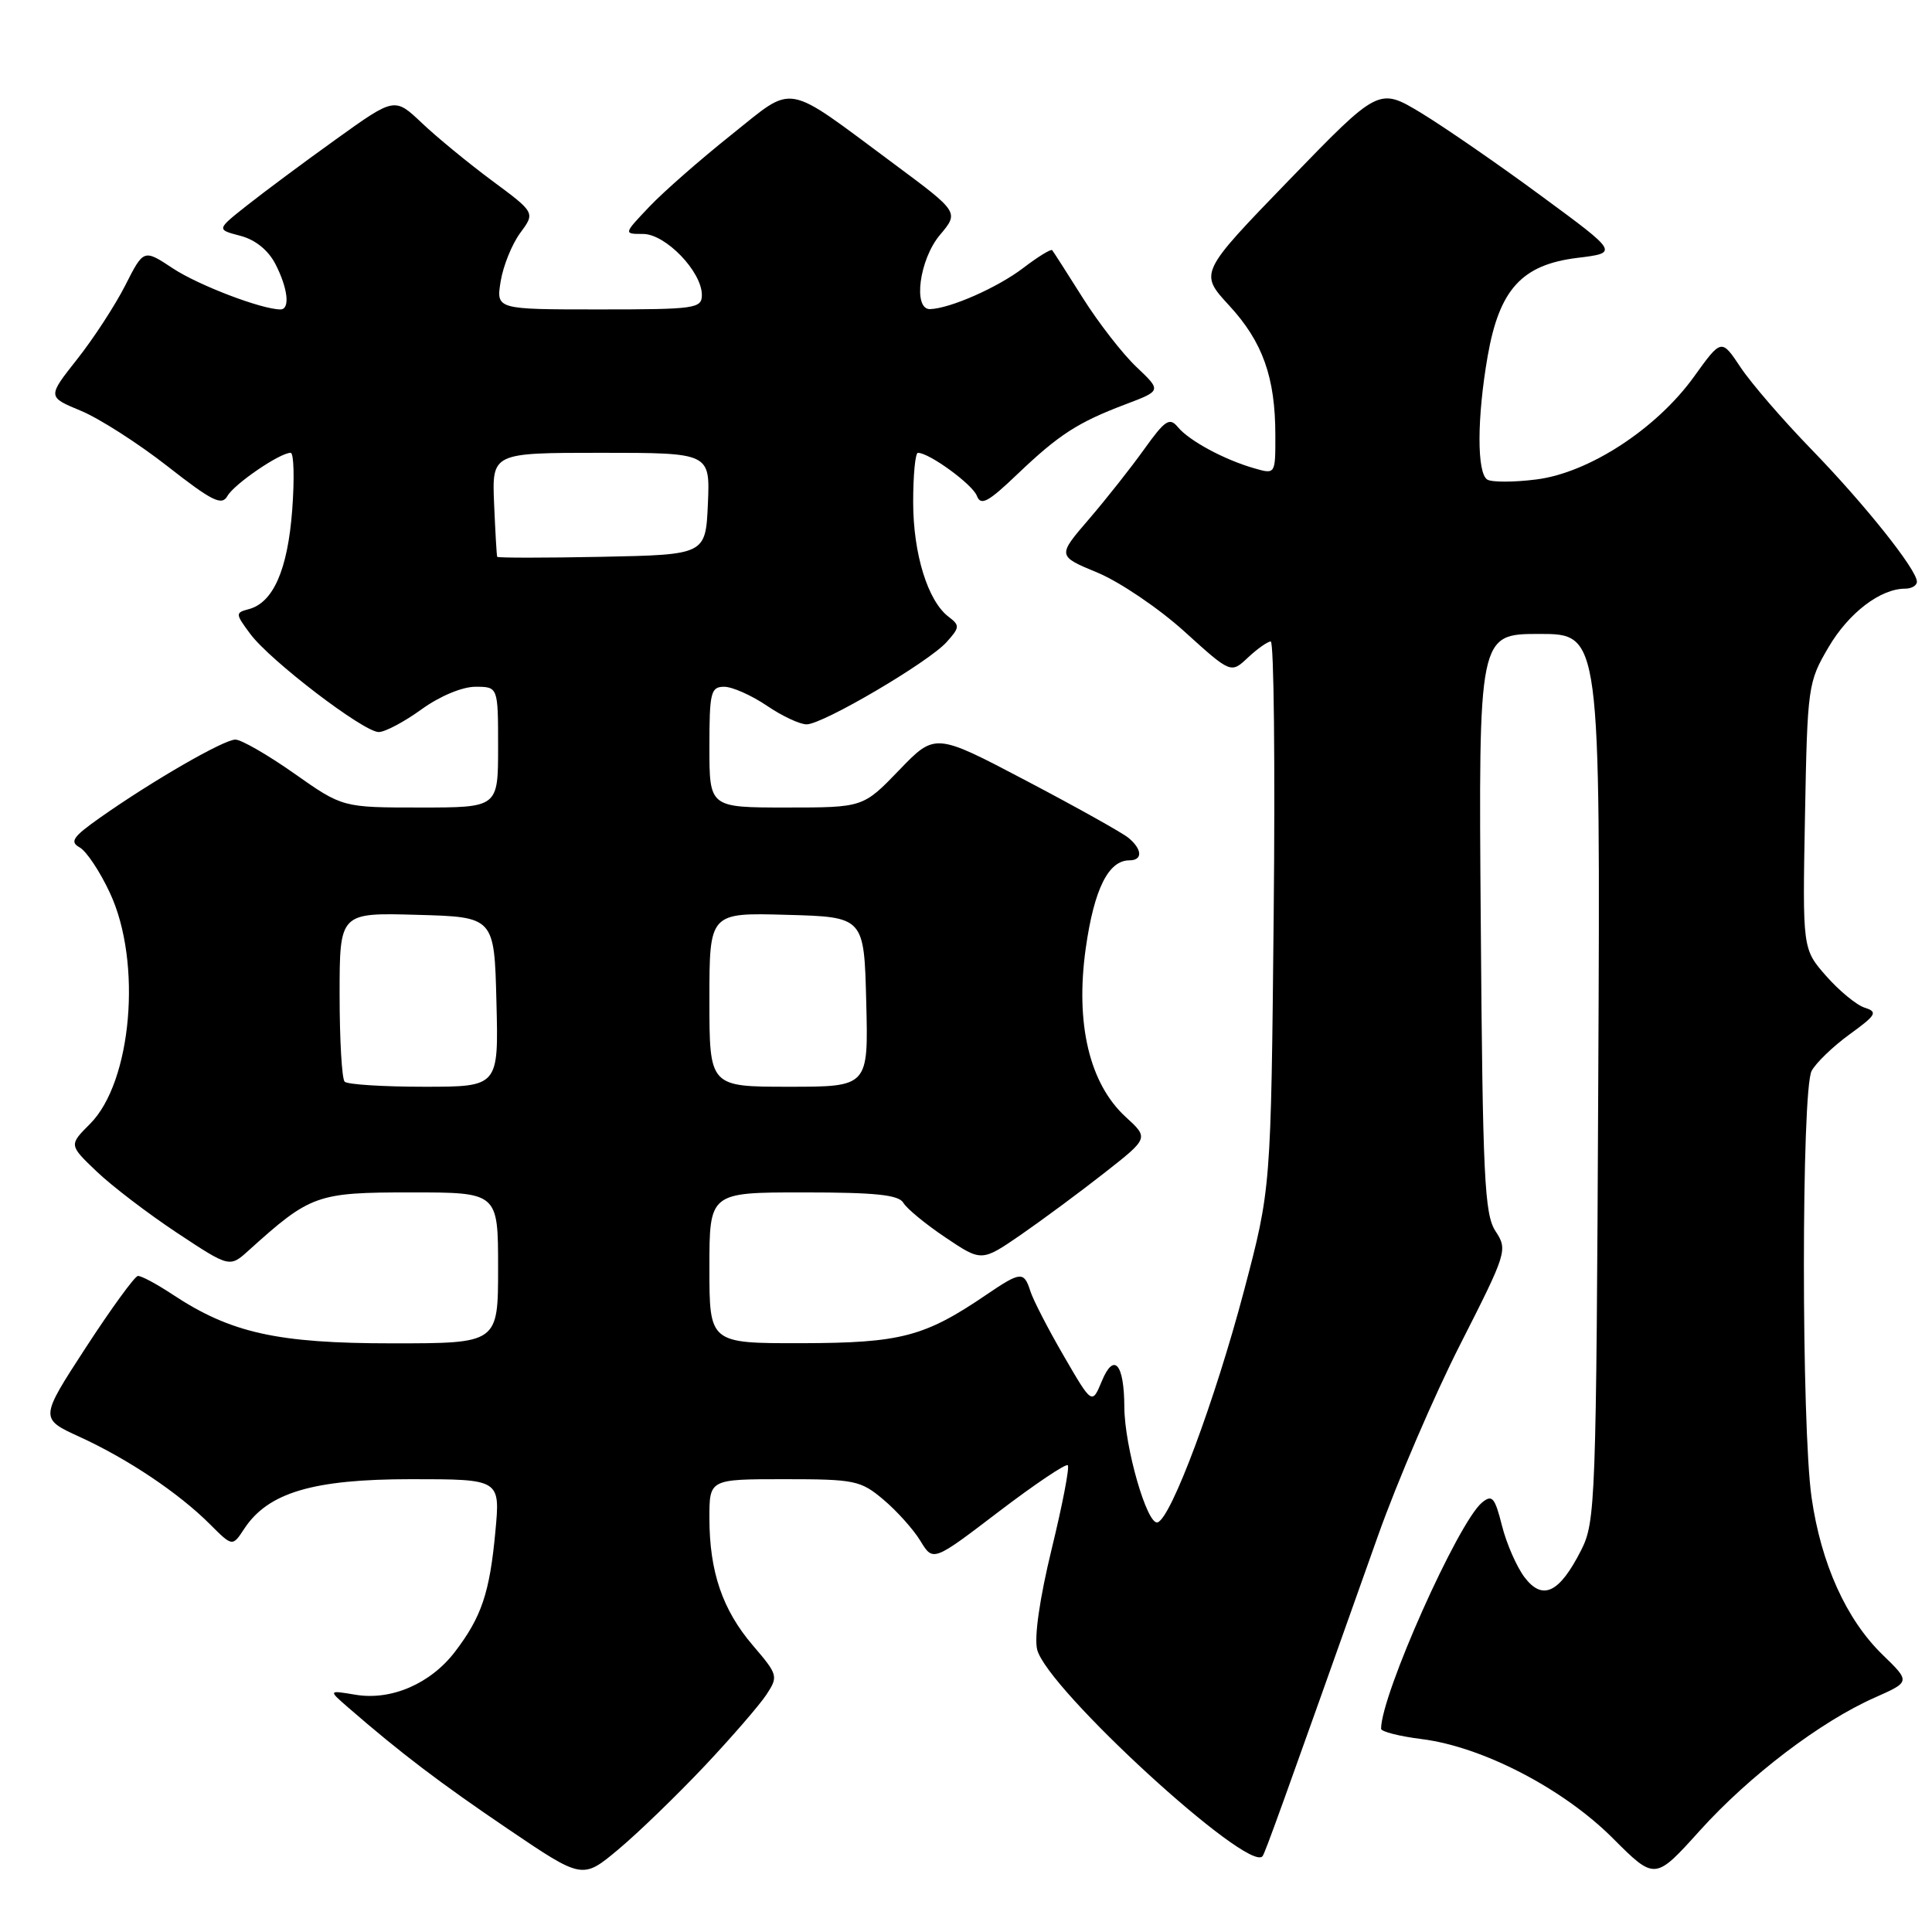 <?xml version="1.0" encoding="UTF-8" standalone="no"?>
<!DOCTYPE svg PUBLIC "-//W3C//DTD SVG 1.1//EN" "http://www.w3.org/Graphics/SVG/1.1/DTD/svg11.dtd" >
<svg xmlns="http://www.w3.org/2000/svg" xmlns:xlink="http://www.w3.org/1999/xlink" version="1.1" viewBox="0 0 256 256">
 <g >
 <path fill="currentColor"
d=" M 93.31 234.06 C 96.95 230.20 100.66 225.91 101.56 224.54 C 103.14 222.13 103.09 221.92 99.76 218.03 C 95.73 213.32 94.00 208.25 94.00 201.13 C 94.00 196.00 94.00 196.00 103.92 196.00 C 113.25 196.00 114.04 196.16 117.06 198.71 C 118.83 200.20 121.04 202.66 121.96 204.18 C 123.64 206.94 123.64 206.94 132.33 200.31 C 137.11 196.67 141.23 193.90 141.49 194.15 C 141.74 194.41 140.78 199.40 139.35 205.26 C 137.76 211.79 137.02 216.94 137.43 218.58 C 138.73 223.77 165.43 248.24 167.29 245.96 C 167.63 245.54 169.66 239.91 182.59 203.50 C 185.13 196.35 190.04 184.91 193.52 178.08 C 199.68 165.95 199.79 165.61 198.16 163.13 C 196.70 160.90 196.46 156.00 196.21 122.30 C 195.91 84.00 195.91 84.00 203.99 84.00 C 212.06 84.00 212.06 84.00 211.78 142.75 C 211.51 199.22 211.42 201.65 209.50 205.43 C 206.62 211.09 204.41 212.15 202.01 209.00 C 200.97 207.62 199.62 204.55 199.02 202.16 C 198.07 198.40 197.72 197.99 196.37 199.10 C 193.19 201.75 183.00 224.58 183.00 229.07 C 183.00 229.45 185.43 230.07 188.40 230.44 C 196.43 231.45 207.12 236.99 213.69 243.56 C 219.29 249.16 219.29 249.16 225.24 242.56 C 231.81 235.28 241.25 228.10 248.46 224.92 C 253.14 222.84 253.14 222.84 249.43 219.24 C 244.64 214.58 241.31 207.21 240.05 198.47 C 238.68 189.04 238.69 144.45 240.05 141.90 C 240.63 140.82 242.90 138.64 245.09 137.05 C 248.62 134.49 248.85 134.09 247.10 133.53 C 246.01 133.19 243.71 131.29 241.98 129.33 C 238.84 125.75 238.84 125.75 239.17 108.13 C 239.49 90.92 239.57 90.39 242.29 85.76 C 244.96 81.21 249.16 78.00 252.45 78.00 C 253.30 78.00 254.00 77.58 254.00 77.08 C 254.00 75.49 247.07 66.80 239.98 59.50 C 236.24 55.65 232.04 50.78 230.64 48.68 C 228.10 44.86 228.10 44.86 224.48 49.89 C 219.51 56.81 210.54 62.66 203.57 63.53 C 200.59 63.91 197.67 63.91 197.08 63.55 C 195.68 62.69 195.70 55.37 197.12 47.21 C 198.67 38.34 201.65 35.07 209.01 34.17 C 214.48 33.50 214.48 33.50 204.21 25.95 C 198.57 21.79 191.42 16.86 188.33 14.98 C 182.70 11.58 182.70 11.58 170.80 23.87 C 158.90 36.17 158.90 36.17 162.87 40.48 C 167.31 45.29 168.99 50.00 168.99 57.68 C 169.00 62.86 169.00 62.86 166.19 62.05 C 162.24 60.92 157.58 58.41 156.08 56.60 C 154.98 55.27 154.39 55.65 151.65 59.47 C 149.92 61.90 146.61 66.09 144.30 68.78 C 140.09 73.67 140.09 73.67 145.43 75.88 C 148.36 77.10 153.54 80.60 156.93 83.67 C 163.10 89.26 163.10 89.26 165.36 87.13 C 166.61 85.96 167.97 85.00 168.38 85.00 C 168.80 85.00 168.97 101.31 168.77 121.25 C 168.41 157.50 168.41 157.50 164.84 171.02 C 161.00 185.56 155.19 201.15 153.39 201.72 C 152.01 202.16 149.01 191.74 148.98 186.43 C 148.96 180.69 147.60 179.13 146.00 183.00 C 144.70 186.13 144.70 186.13 140.95 179.66 C 138.88 176.10 136.90 172.25 136.53 171.09 C 135.68 168.43 135.26 168.46 130.68 171.57 C 122.50 177.13 119.36 177.95 106.25 177.98 C 94.00 178.00 94.00 178.00 94.00 168.00 C 94.00 158.00 94.00 158.00 106.45 158.00 C 115.99 158.00 119.09 158.32 119.70 159.38 C 120.14 160.14 122.65 162.21 125.29 163.98 C 130.07 167.19 130.07 167.19 135.29 163.60 C 138.15 161.62 143.14 157.93 146.36 155.40 C 152.22 150.80 152.22 150.80 149.17 148.01 C 144.35 143.60 142.46 135.62 143.87 125.63 C 144.98 117.80 146.87 114.00 149.65 114.00 C 151.43 114.00 151.37 112.55 149.53 111.02 C 148.72 110.35 142.62 106.94 135.98 103.45 C 123.91 97.10 123.91 97.10 119.14 102.05 C 114.37 107.00 114.37 107.00 104.18 107.00 C 94.00 107.00 94.00 107.00 94.00 99.00 C 94.00 91.73 94.18 91.00 95.96 91.00 C 97.03 91.00 99.57 92.13 101.60 93.50 C 103.62 94.88 106.00 95.99 106.89 95.98 C 109.06 95.96 123.01 87.76 125.42 85.09 C 127.18 83.14 127.20 82.87 125.70 81.73 C 122.94 79.65 121.00 73.38 121.00 66.53 C 121.00 62.94 121.28 60.00 121.63 60.00 C 123.13 60.00 128.86 64.18 129.44 65.70 C 129.96 67.06 130.92 66.55 134.79 62.85 C 140.31 57.58 142.82 55.96 149.20 53.55 C 153.90 51.77 153.90 51.77 150.59 48.63 C 148.77 46.91 145.57 42.80 143.49 39.50 C 141.41 36.20 139.58 33.34 139.42 33.15 C 139.26 32.96 137.53 34.02 135.57 35.52 C 132.17 38.11 125.93 40.86 123.25 40.96 C 120.94 41.04 121.81 34.38 124.54 31.14 C 127.08 28.12 127.08 28.12 118.49 21.74 C 103.67 10.75 105.44 11.07 96.87 17.89 C 92.82 21.12 87.95 25.38 86.05 27.38 C 82.61 31.00 82.61 31.00 85.21 31.00 C 88.19 31.00 93.00 35.99 93.00 39.08 C 93.00 40.88 92.15 41.00 79.37 41.00 C 65.74 41.00 65.74 41.00 66.34 37.28 C 66.67 35.24 67.84 32.35 68.93 30.87 C 70.92 28.18 70.92 28.18 65.21 23.95 C 62.07 21.62 57.88 18.18 55.90 16.30 C 52.29 12.88 52.29 12.88 44.53 18.45 C 40.26 21.51 34.95 25.46 32.73 27.22 C 28.68 30.42 28.68 30.42 31.83 31.24 C 33.81 31.75 35.53 33.13 36.49 34.98 C 38.15 38.20 38.47 41.00 37.16 41.00 C 34.68 41.00 26.30 37.80 22.92 35.57 C 19.04 33.00 19.04 33.00 16.60 37.81 C 15.26 40.45 12.39 44.86 10.22 47.60 C 6.28 52.59 6.28 52.59 10.69 54.42 C 13.12 55.42 18.29 58.73 22.18 61.77 C 28.10 66.41 29.39 67.05 30.13 65.73 C 31.02 64.14 37.08 60.00 38.51 60.00 C 38.94 60.00 39.03 63.40 38.72 67.57 C 38.12 75.51 36.20 79.87 32.95 80.72 C 31.17 81.19 31.18 81.33 33.15 83.98 C 35.75 87.51 48.18 97.00 50.18 97.00 C 51.02 97.00 53.56 95.65 55.84 94.00 C 58.26 92.25 61.24 91.00 62.99 91.00 C 66.00 91.00 66.00 91.00 66.00 99.00 C 66.00 107.00 66.00 107.00 55.70 107.00 C 45.39 107.00 45.39 107.00 39.00 102.50 C 35.49 100.03 31.97 98.00 31.19 98.00 C 29.65 98.00 20.14 103.49 13.22 108.37 C 9.65 110.89 9.21 111.54 10.56 112.29 C 11.46 112.79 13.27 115.52 14.58 118.35 C 18.85 127.51 17.47 143.38 11.93 148.92 C 9.13 151.72 9.13 151.72 12.81 155.23 C 14.84 157.17 19.63 160.82 23.46 163.36 C 30.43 167.97 30.43 167.97 32.96 165.68 C 41.14 158.30 41.97 158.00 54.43 158.00 C 66.00 158.00 66.00 158.00 66.00 168.00 C 66.00 178.00 66.00 178.00 51.98 178.00 C 36.73 178.00 30.57 176.63 22.84 171.51 C 20.75 170.13 18.70 169.03 18.27 169.07 C 17.85 169.11 14.74 173.38 11.37 178.56 C 5.25 187.97 5.25 187.97 10.59 190.41 C 16.96 193.33 23.69 197.84 27.81 201.96 C 30.80 204.95 30.80 204.95 32.35 202.59 C 35.50 197.78 41.46 196.00 54.46 196.00 C 66.29 196.00 66.29 196.00 65.64 202.94 C 64.89 211.04 63.81 214.25 60.30 218.85 C 57.06 223.10 51.84 225.36 47.09 224.56 C 43.50 223.96 43.50 223.96 46.11 226.23 C 53.05 232.26 58.30 236.25 67.34 242.37 C 77.18 249.03 77.18 249.03 81.93 245.06 C 84.55 242.87 89.66 237.92 93.31 234.06 Z  M 45.67 143.33 C 45.30 142.97 45.00 137.78 45.00 131.80 C 45.00 120.93 45.00 120.93 55.25 121.22 C 65.50 121.50 65.50 121.50 65.78 132.75 C 66.07 144.00 66.07 144.00 56.20 144.00 C 50.77 144.00 46.03 143.70 45.67 143.33 Z  M 94.00 132.47 C 94.00 120.93 94.00 120.93 104.25 121.22 C 114.50 121.50 114.50 121.50 114.78 132.75 C 115.07 144.00 115.07 144.00 104.53 144.00 C 94.00 144.00 94.00 144.00 94.00 132.47 Z  M 65.88 73.78 C 65.81 73.63 65.63 70.46 65.47 66.75 C 65.19 60.00 65.19 60.00 79.64 60.00 C 94.09 60.00 94.09 60.00 93.80 66.75 C 93.50 73.50 93.50 73.50 79.75 73.78 C 72.19 73.93 65.94 73.93 65.88 73.78 Z "/>
</g>
</svg>